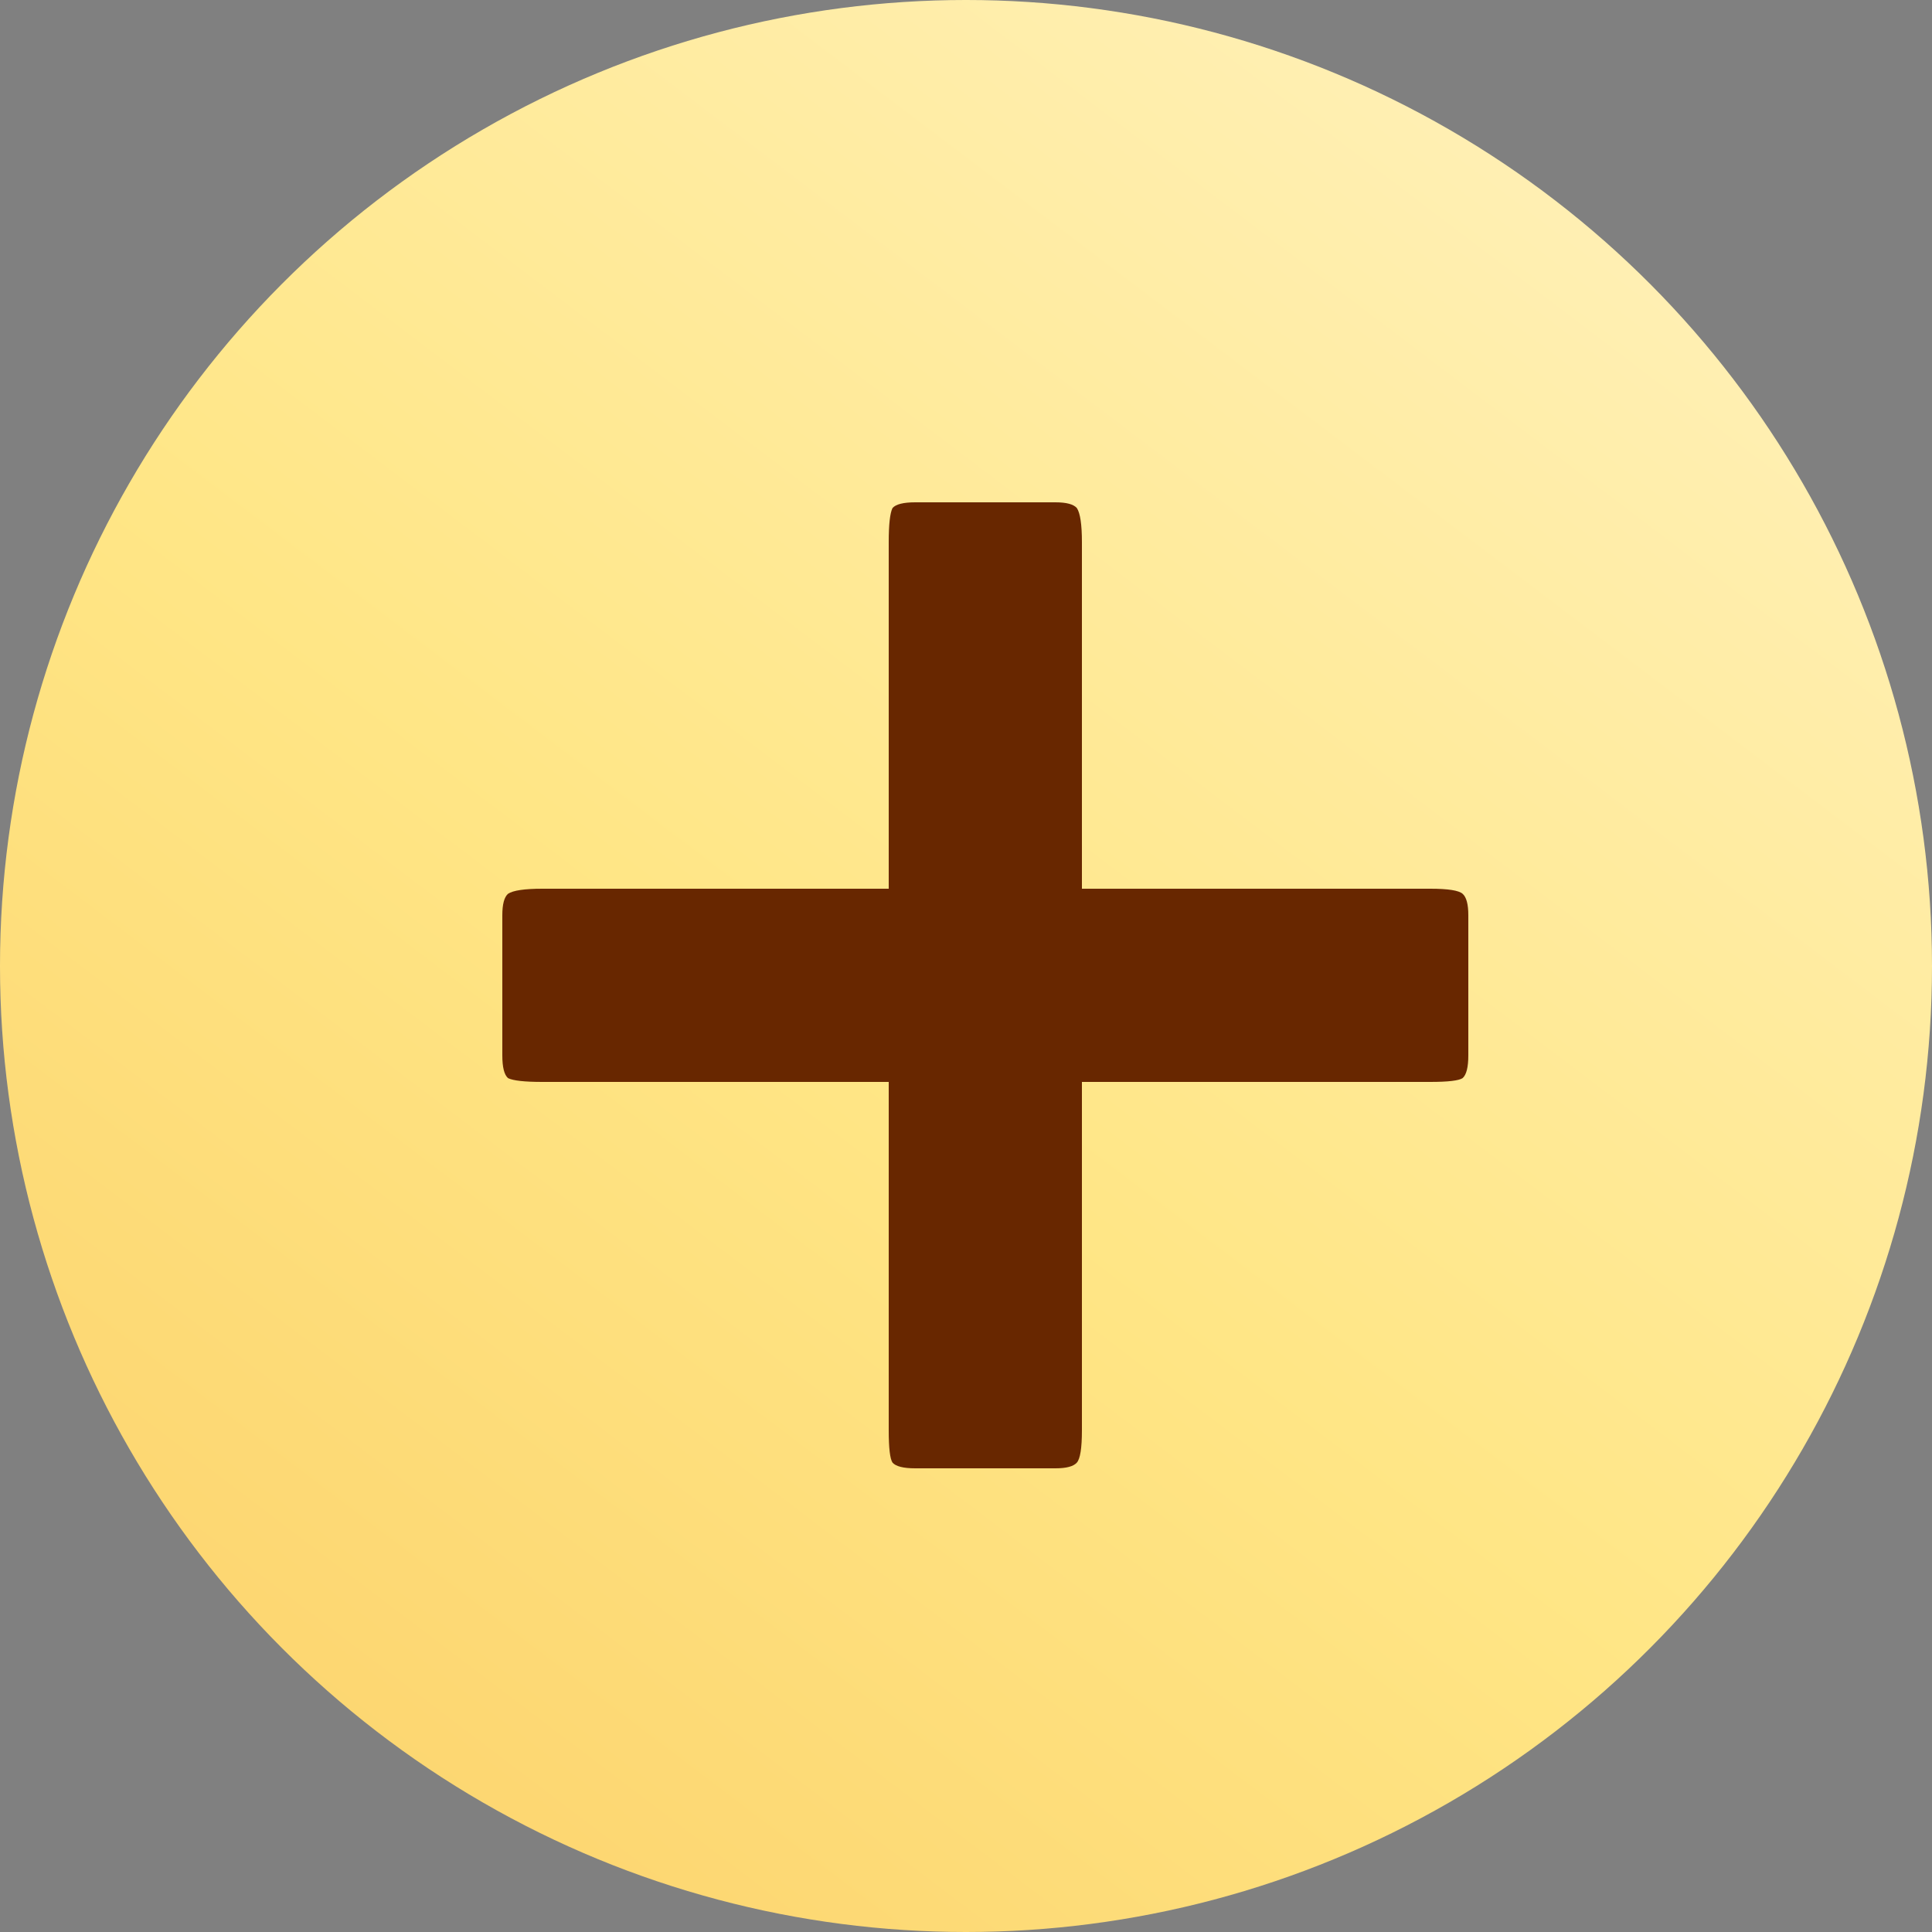 <svg width="50" height="50" viewBox="0 0 50 50" fill="none" xmlns="http://www.w3.org/2000/svg">
<rect x="0" y="0" width="50" height="50" fill="#808080" stroke="none"/>
<circle cx="25" cy="25" r="25" fill="url(#paint0_linear)"/>
<path d="M38 27.314C38 27.619 37.951 27.815 37.852 27.902C37.754 27.967 37.475 28 37.016 28H14.034C13.574 28 13.279 27.967 13.148 27.902C13.049 27.815 13 27.619 13 27.314V23.686C13 23.403 13.049 23.218 13.148 23.131C13.279 23.044 13.574 23 14.034 23H37.016C37.475 23 37.754 23.044 37.852 23.131C37.951 23.218 38 23.403 38 23.686V27.314Z" fill="#682700"/>
<path d="M23.686 38C23.381 38 23.185 37.951 23.098 37.852C23.033 37.754 23 37.475 23 37.016L23 14.034C23 13.574 23.033 13.279 23.098 13.148C23.185 13.049 23.381 13 23.686 13L27.314 13C27.597 13 27.782 13.049 27.869 13.148C27.956 13.279 28 13.574 28 14.034L28 37.016C28 37.475 27.956 37.754 27.869 37.852C27.782 37.951 27.597 38 27.314 38L23.686 38Z" fill="#682700"/>
<defs>
<linearGradient id="paint0_linear" x1="68.887" y1="-34.381" x2="-19" y2="81.515" gradientUnits="userSpaceOnUse">
<stop stop-color="white"/>
<stop offset="0.531" stop-color="#FFE686"/>
<stop offset="1" stop-color="#F7B545"/>
</linearGradient>
</defs>
</svg>
